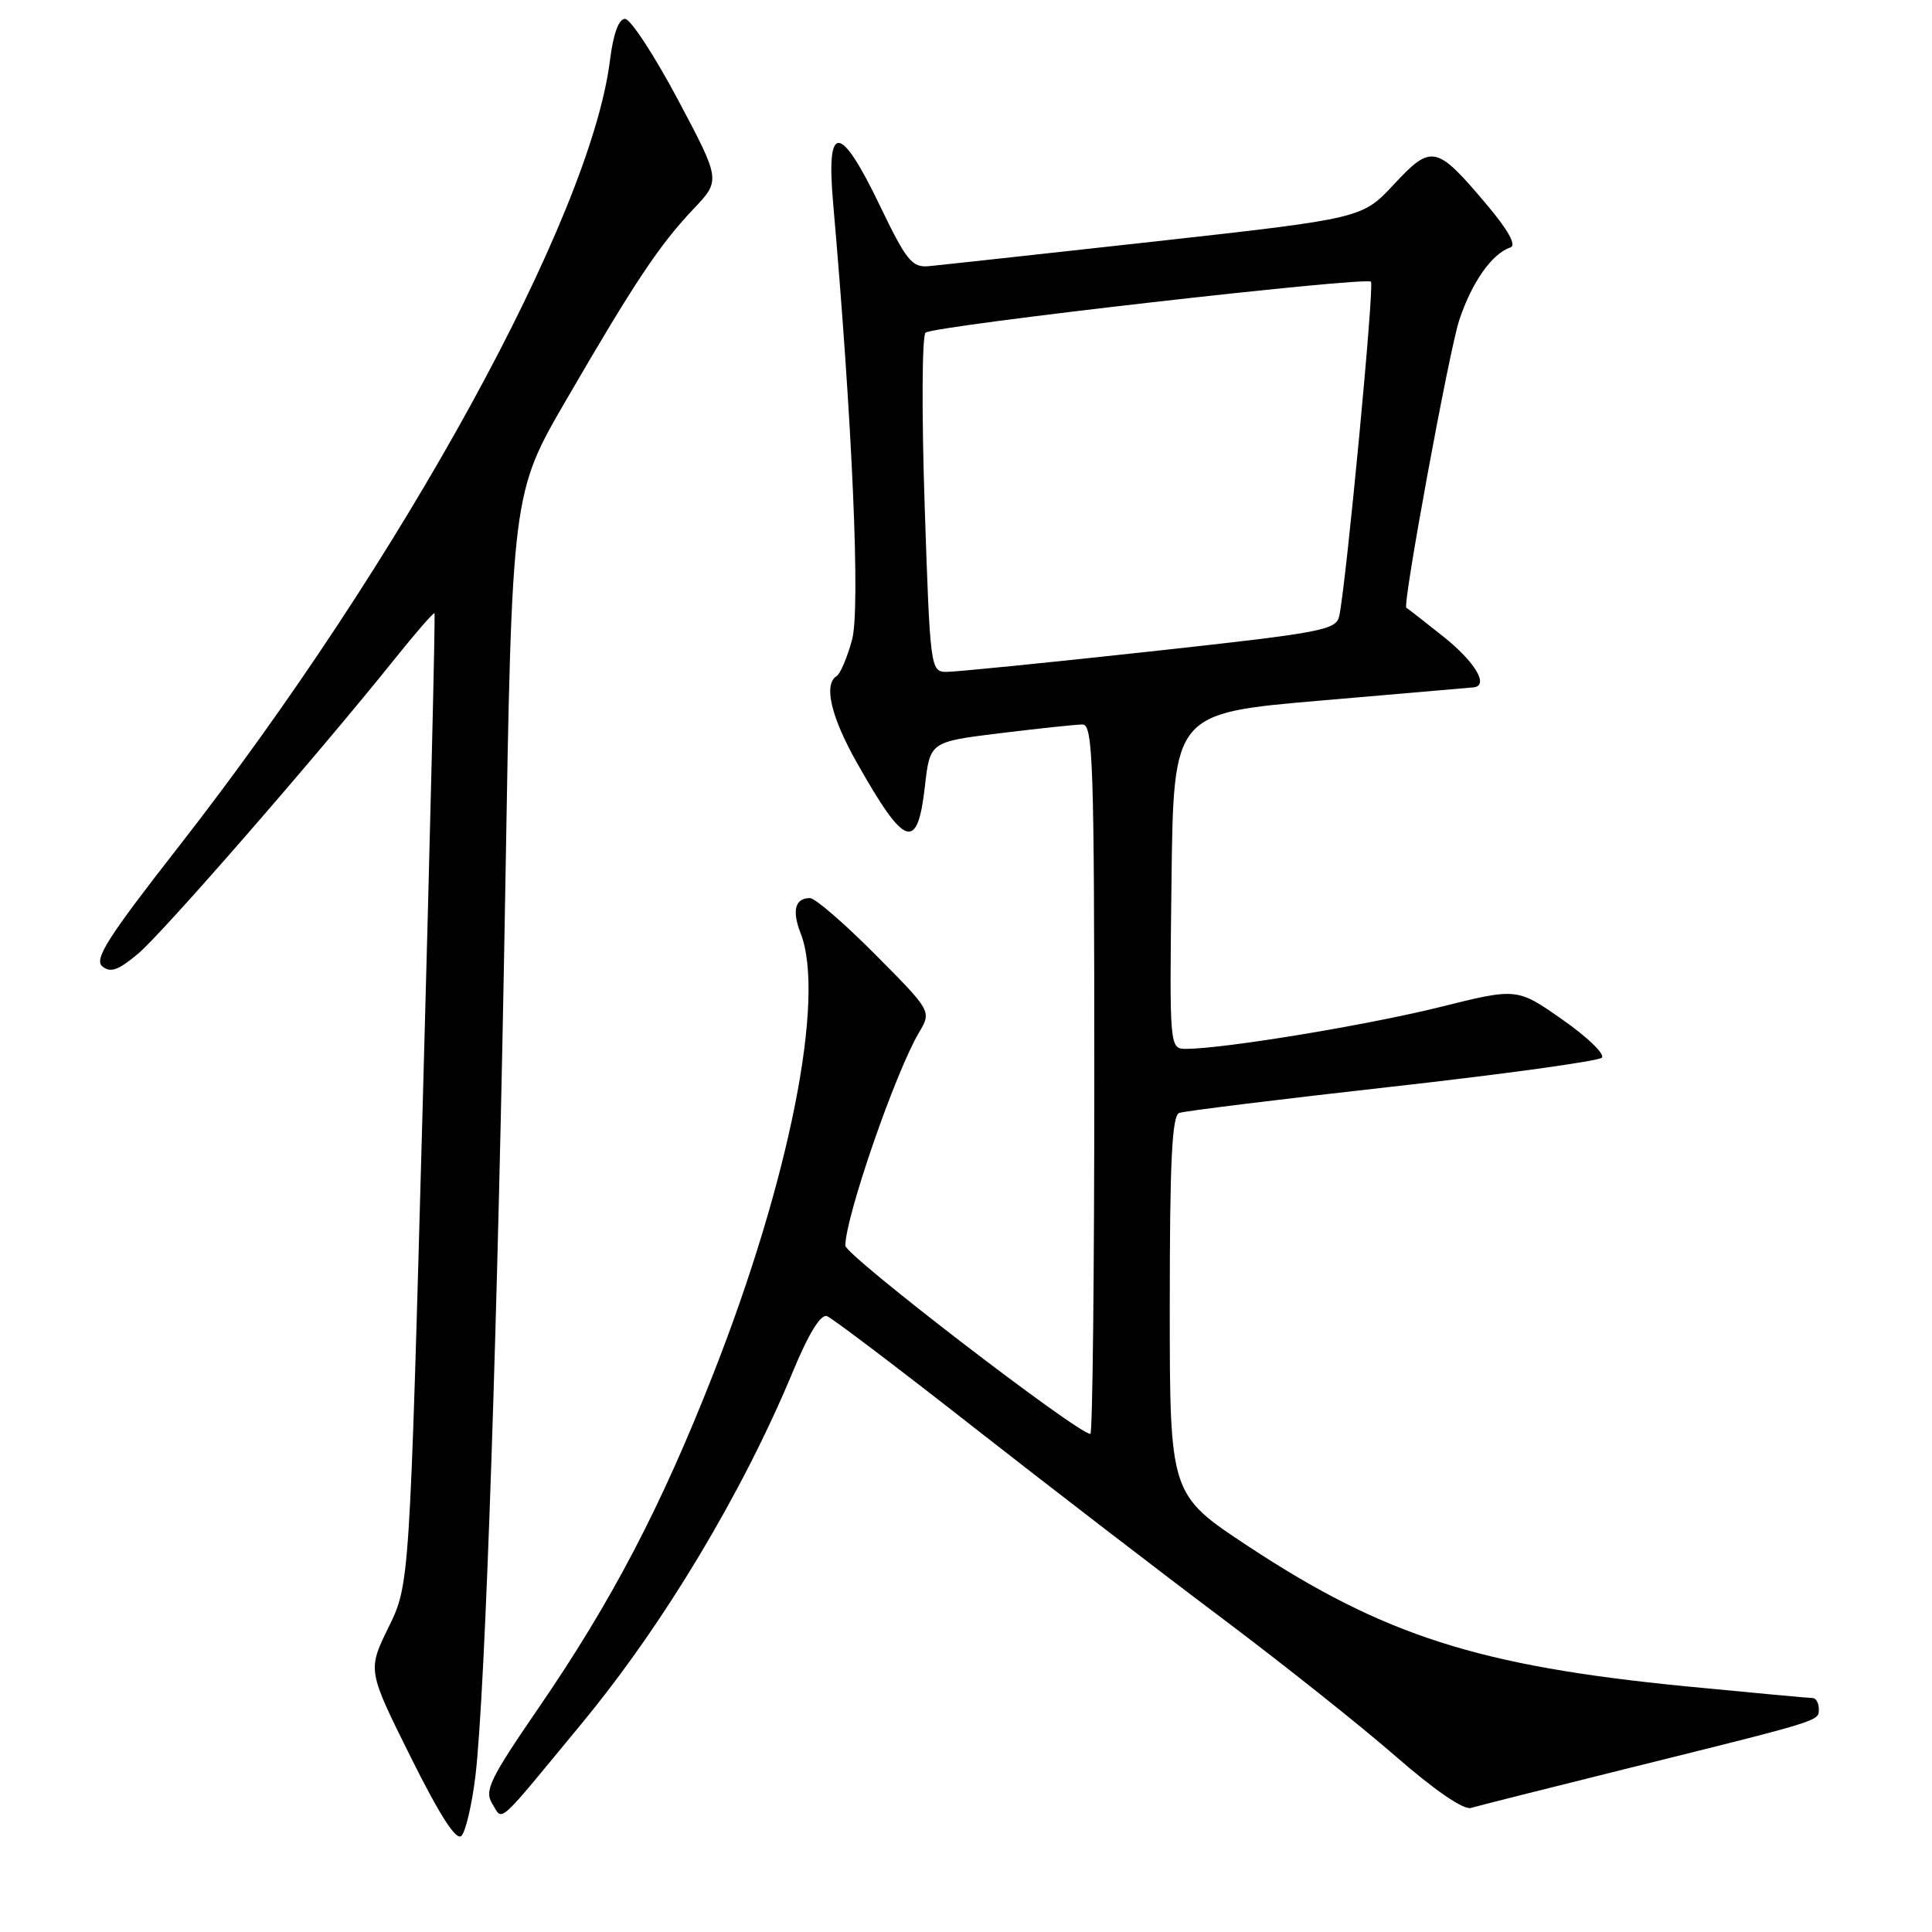 <?xml version="1.0" encoding="UTF-8" standalone="no"?>
<!DOCTYPE svg PUBLIC "-//W3C//DTD SVG 1.1//EN" "http://www.w3.org/Graphics/SVG/1.1/DTD/svg11.dtd" >
<svg xmlns="http://www.w3.org/2000/svg" xmlns:xlink="http://www.w3.org/1999/xlink" version="1.1" viewBox="0 0 256 256">
 <g >
 <path fill="currentColor"
d=" M 62.99 235.37 C 64.31 224.46 66.01 173.91 66.96 117.44 C 67.83 65.38 67.83 65.38 75.06 52.94 C 84.13 37.32 87.36 32.48 91.89 27.69 C 95.50 23.89 95.50 23.89 89.82 13.19 C 86.69 7.31 83.54 2.50 82.82 2.50 C 81.98 2.50 81.26 4.48 80.82 8.02 C 78.22 28.79 53.22 74.36 23.66 112.20 C 14.28 124.21 12.43 127.11 13.56 128.05 C 14.64 128.94 15.68 128.57 18.32 126.35 C 21.62 123.57 42.02 100.14 52.24 87.39 C 55.05 83.88 57.45 81.12 57.57 81.26 C 57.70 81.39 57.00 110.40 56.03 145.72 C 54.27 209.94 54.27 209.94 51.48 215.63 C 48.70 221.32 48.70 221.32 54.41 232.80 C 58.28 240.57 60.45 243.95 61.14 243.26 C 61.70 242.70 62.53 239.15 62.99 235.37 Z  M 77.12 228.32 C 87.97 215.18 98.40 197.78 105.08 181.70 C 107.18 176.64 108.76 174.08 109.59 174.40 C 110.29 174.67 119.11 181.35 129.18 189.25 C 139.26 197.14 154.03 208.50 162.00 214.48 C 169.97 220.47 180.28 228.66 184.91 232.70 C 190.08 237.21 193.93 239.85 194.91 239.56 C 195.78 239.30 204.82 237.02 215.00 234.49 C 241.62 227.88 241.00 228.07 241.00 226.46 C 241.00 225.66 240.63 225.00 240.18 225.00 C 239.73 225.00 232.19 224.30 223.43 223.45 C 195.96 220.76 183.38 216.74 165.37 204.87 C 155.00 198.03 155.00 198.03 155.00 172.99 C 155.00 153.86 155.30 147.83 156.25 147.47 C 156.94 147.22 169.63 145.65 184.47 143.99 C 199.30 142.33 211.80 140.60 212.25 140.15 C 212.70 139.70 210.36 137.43 207.04 135.11 C 201.02 130.89 201.02 130.89 190.76 133.45 C 181.17 135.83 162.36 138.94 157.23 138.98 C 154.96 139.00 154.96 139.00 155.23 116.75 C 155.50 94.50 155.50 94.50 175.00 92.83 C 185.72 91.91 194.84 91.12 195.25 91.08 C 197.34 90.86 195.48 87.72 191.25 84.35 C 188.64 82.27 186.43 80.55 186.35 80.53 C 185.78 80.40 192.02 46.45 193.36 42.41 C 195.04 37.37 197.70 33.60 200.15 32.78 C 200.97 32.51 199.83 30.47 196.98 27.09 C 190.33 19.21 189.69 19.07 184.71 24.42 C 180.50 28.94 180.50 28.94 153.00 32.00 C 137.88 33.67 124.39 35.15 123.03 35.27 C 120.85 35.47 120.08 34.51 116.59 27.25 C 111.34 16.33 109.46 16.18 110.38 26.75 C 112.96 56.23 114.02 80.72 112.90 84.78 C 112.26 87.13 111.34 89.29 110.86 89.58 C 109.09 90.68 110.11 95.00 113.59 101.15 C 119.92 112.35 121.57 112.91 122.56 104.15 C 123.23 98.29 123.23 98.29 132.55 97.15 C 137.69 96.52 142.58 96.00 143.44 96.00 C 144.83 96.00 145.00 101.11 145.00 143.00 C 145.00 168.85 144.77 190.00 144.48 190.00 C 142.81 190.00 112.00 166.33 112.01 165.05 C 112.04 161.20 118.63 142.12 121.77 136.82 C 123.44 133.99 123.44 133.99 115.99 126.49 C 111.90 122.37 108.00 119.00 107.33 119.00 C 105.35 119.00 104.91 120.65 106.09 123.67 C 109.42 132.20 104.61 156.41 94.45 182.21 C 87.54 199.79 81.03 212.22 71.39 226.27 C 64.84 235.82 64.15 237.27 65.25 239.04 C 66.67 241.32 65.62 242.26 77.12 228.32 Z  M 122.52 66.91 C 122.12 54.76 122.17 44.48 122.64 44.08 C 123.69 43.17 180.96 36.62 181.66 37.33 C 182.13 37.79 178.42 76.90 177.47 81.57 C 177.08 83.50 175.43 83.81 152.28 86.34 C 138.65 87.83 126.54 89.04 125.38 89.03 C 123.30 89.00 123.24 88.52 122.52 66.91 Z "/>
</g>
</svg>